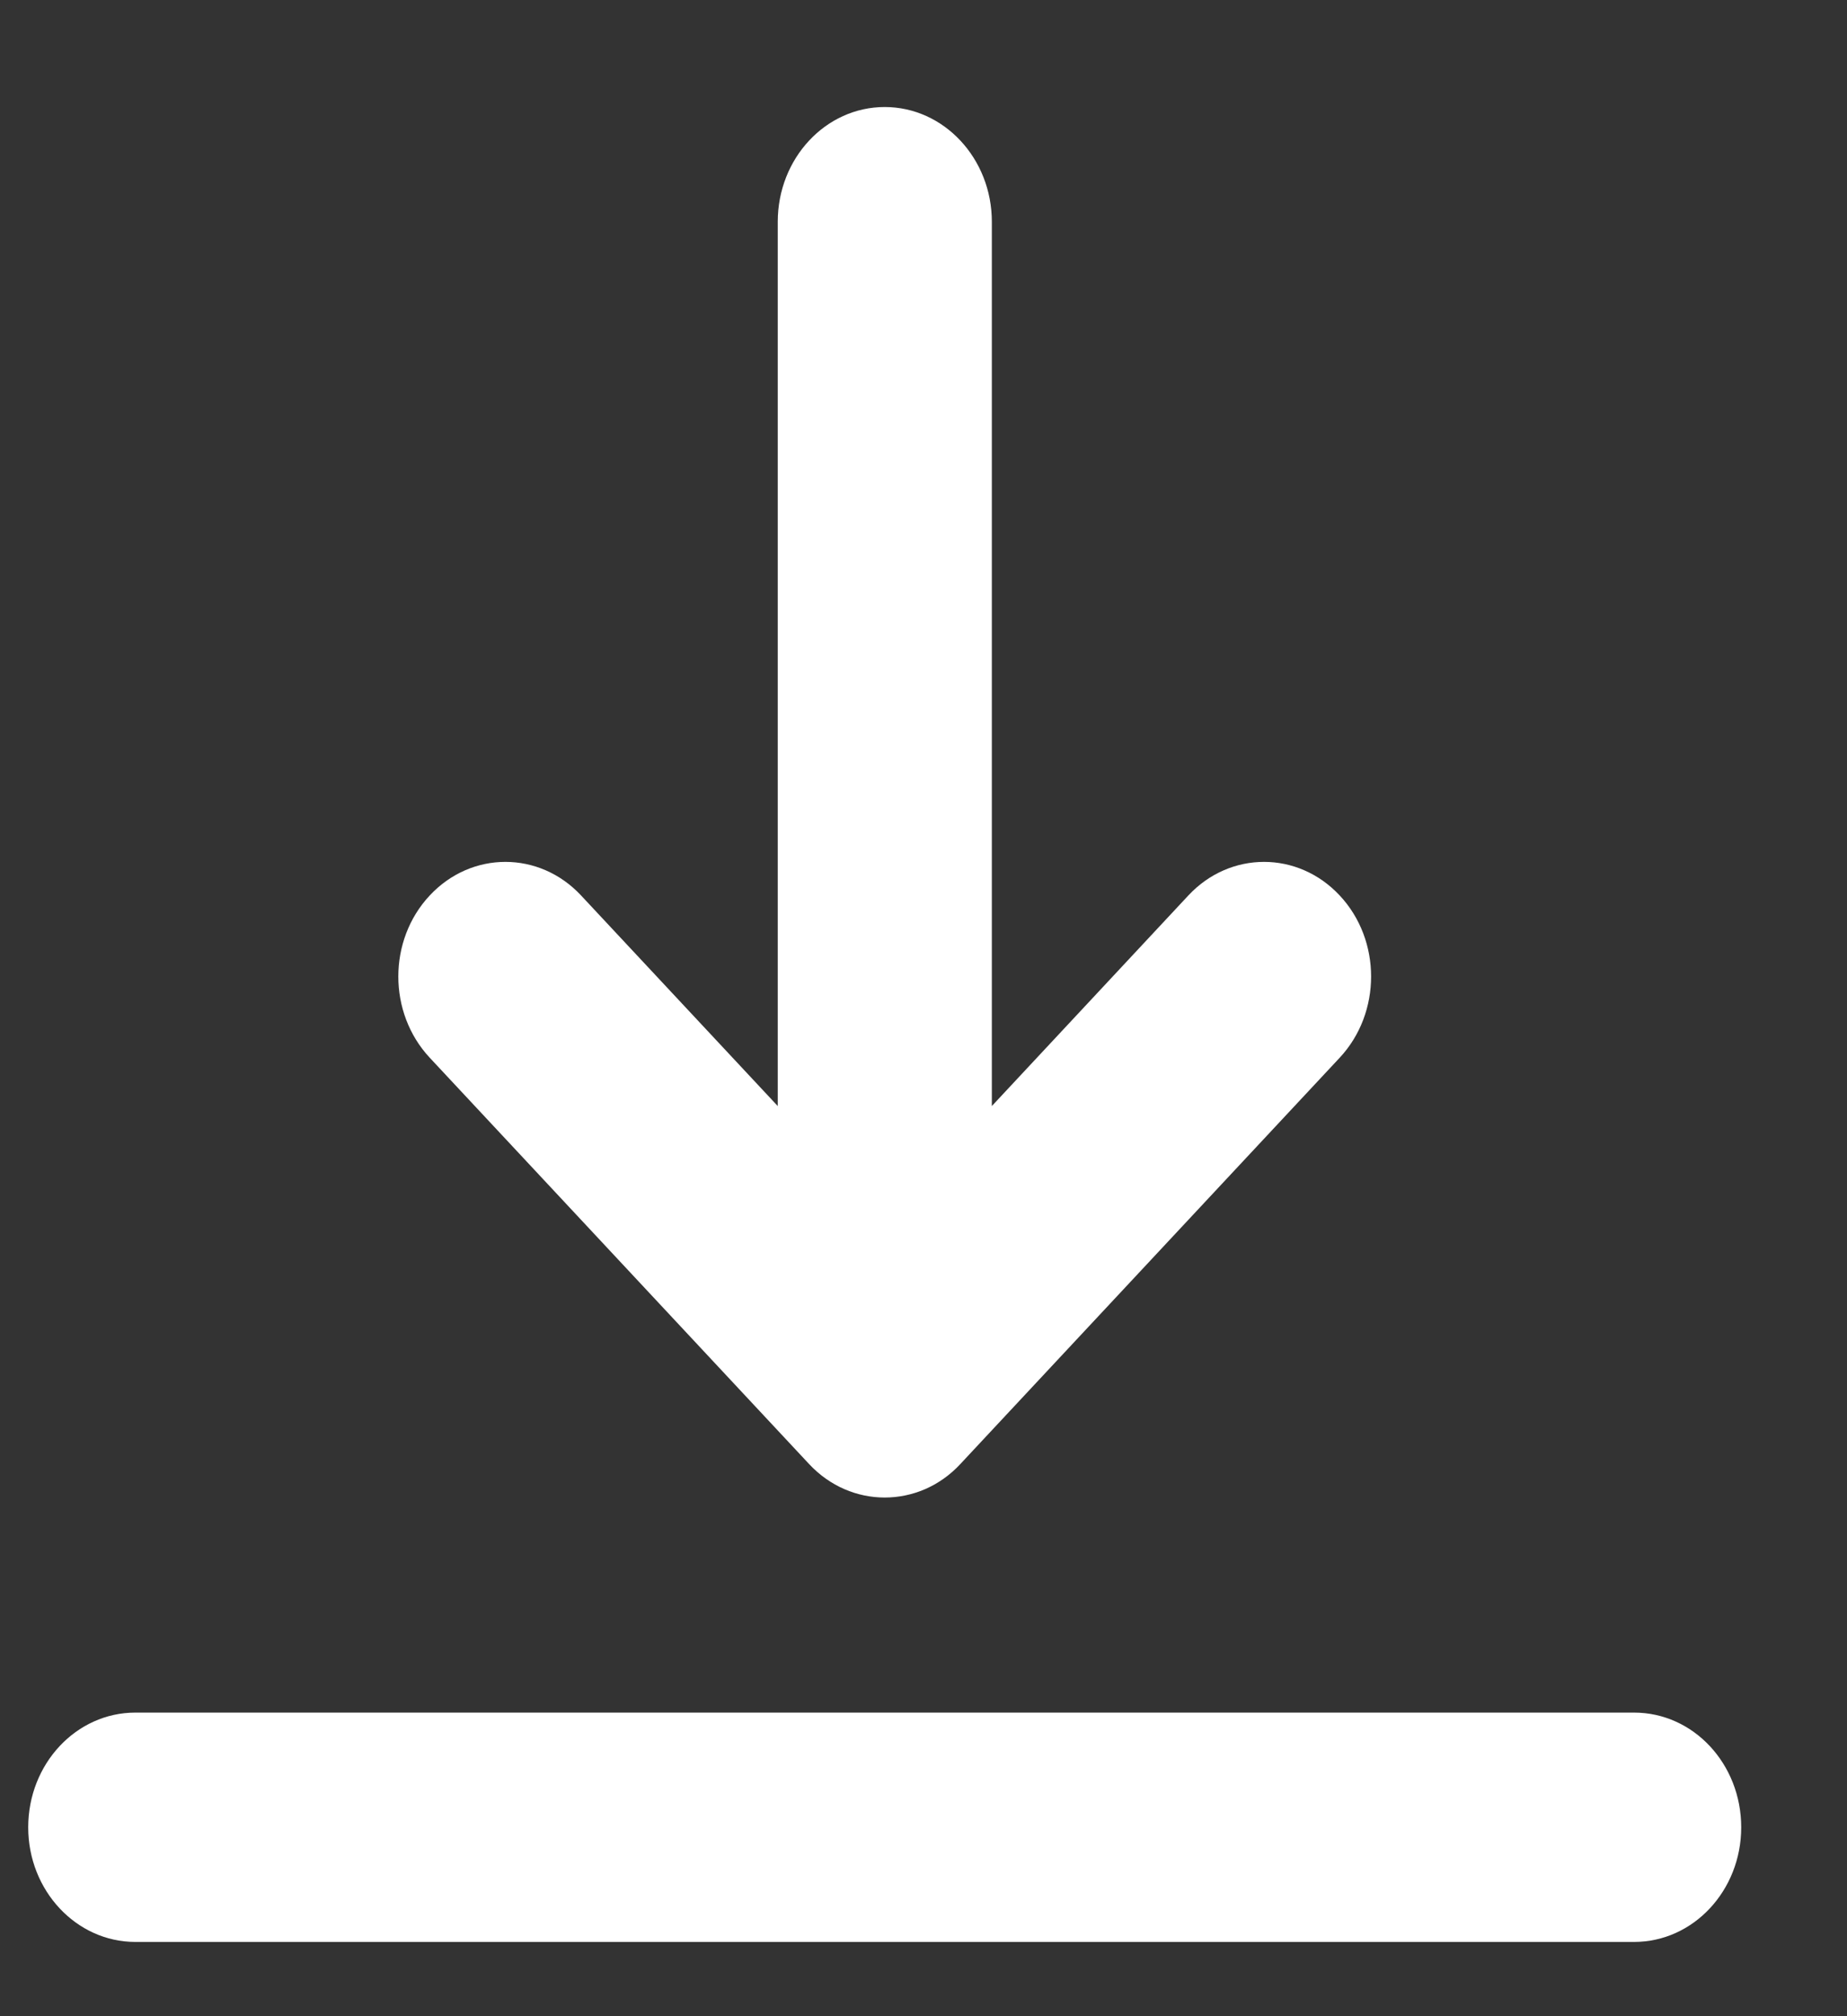 <svg width="11" height="12" viewBox="0 0 11 12" fill="none" xmlns="http://www.w3.org/2000/svg">
<rect x="0" y="0" width="11" height="12" fill="#333333" stroke="none"/>
<path d="M10.37 10.876C10.37 11.252 10.085 11.558 9.732 11.558H0.806C0.454 11.558 0.168 11.252 0.168 10.876C0.168 10.498 0.454 10.193 0.806 10.193H9.732C10.085 10.193 10.37 10.498 10.37 10.876ZM4.818 8.713C4.943 8.847 5.106 8.913 5.269 8.913C5.432 8.913 5.596 8.847 5.72 8.713L7.979 6.295C8.228 6.028 8.228 5.596 7.979 5.33C7.73 5.063 7.326 5.063 7.077 5.33L5.907 6.583V1.32C5.907 0.943 5.621 0.637 5.269 0.637C4.917 0.637 4.632 0.943 4.632 1.32V6.583L3.461 5.33C3.212 5.063 2.808 5.063 2.559 5.33C2.31 5.596 2.31 6.028 2.559 6.295L4.818 8.713Z" fill="white"/>
</svg>
